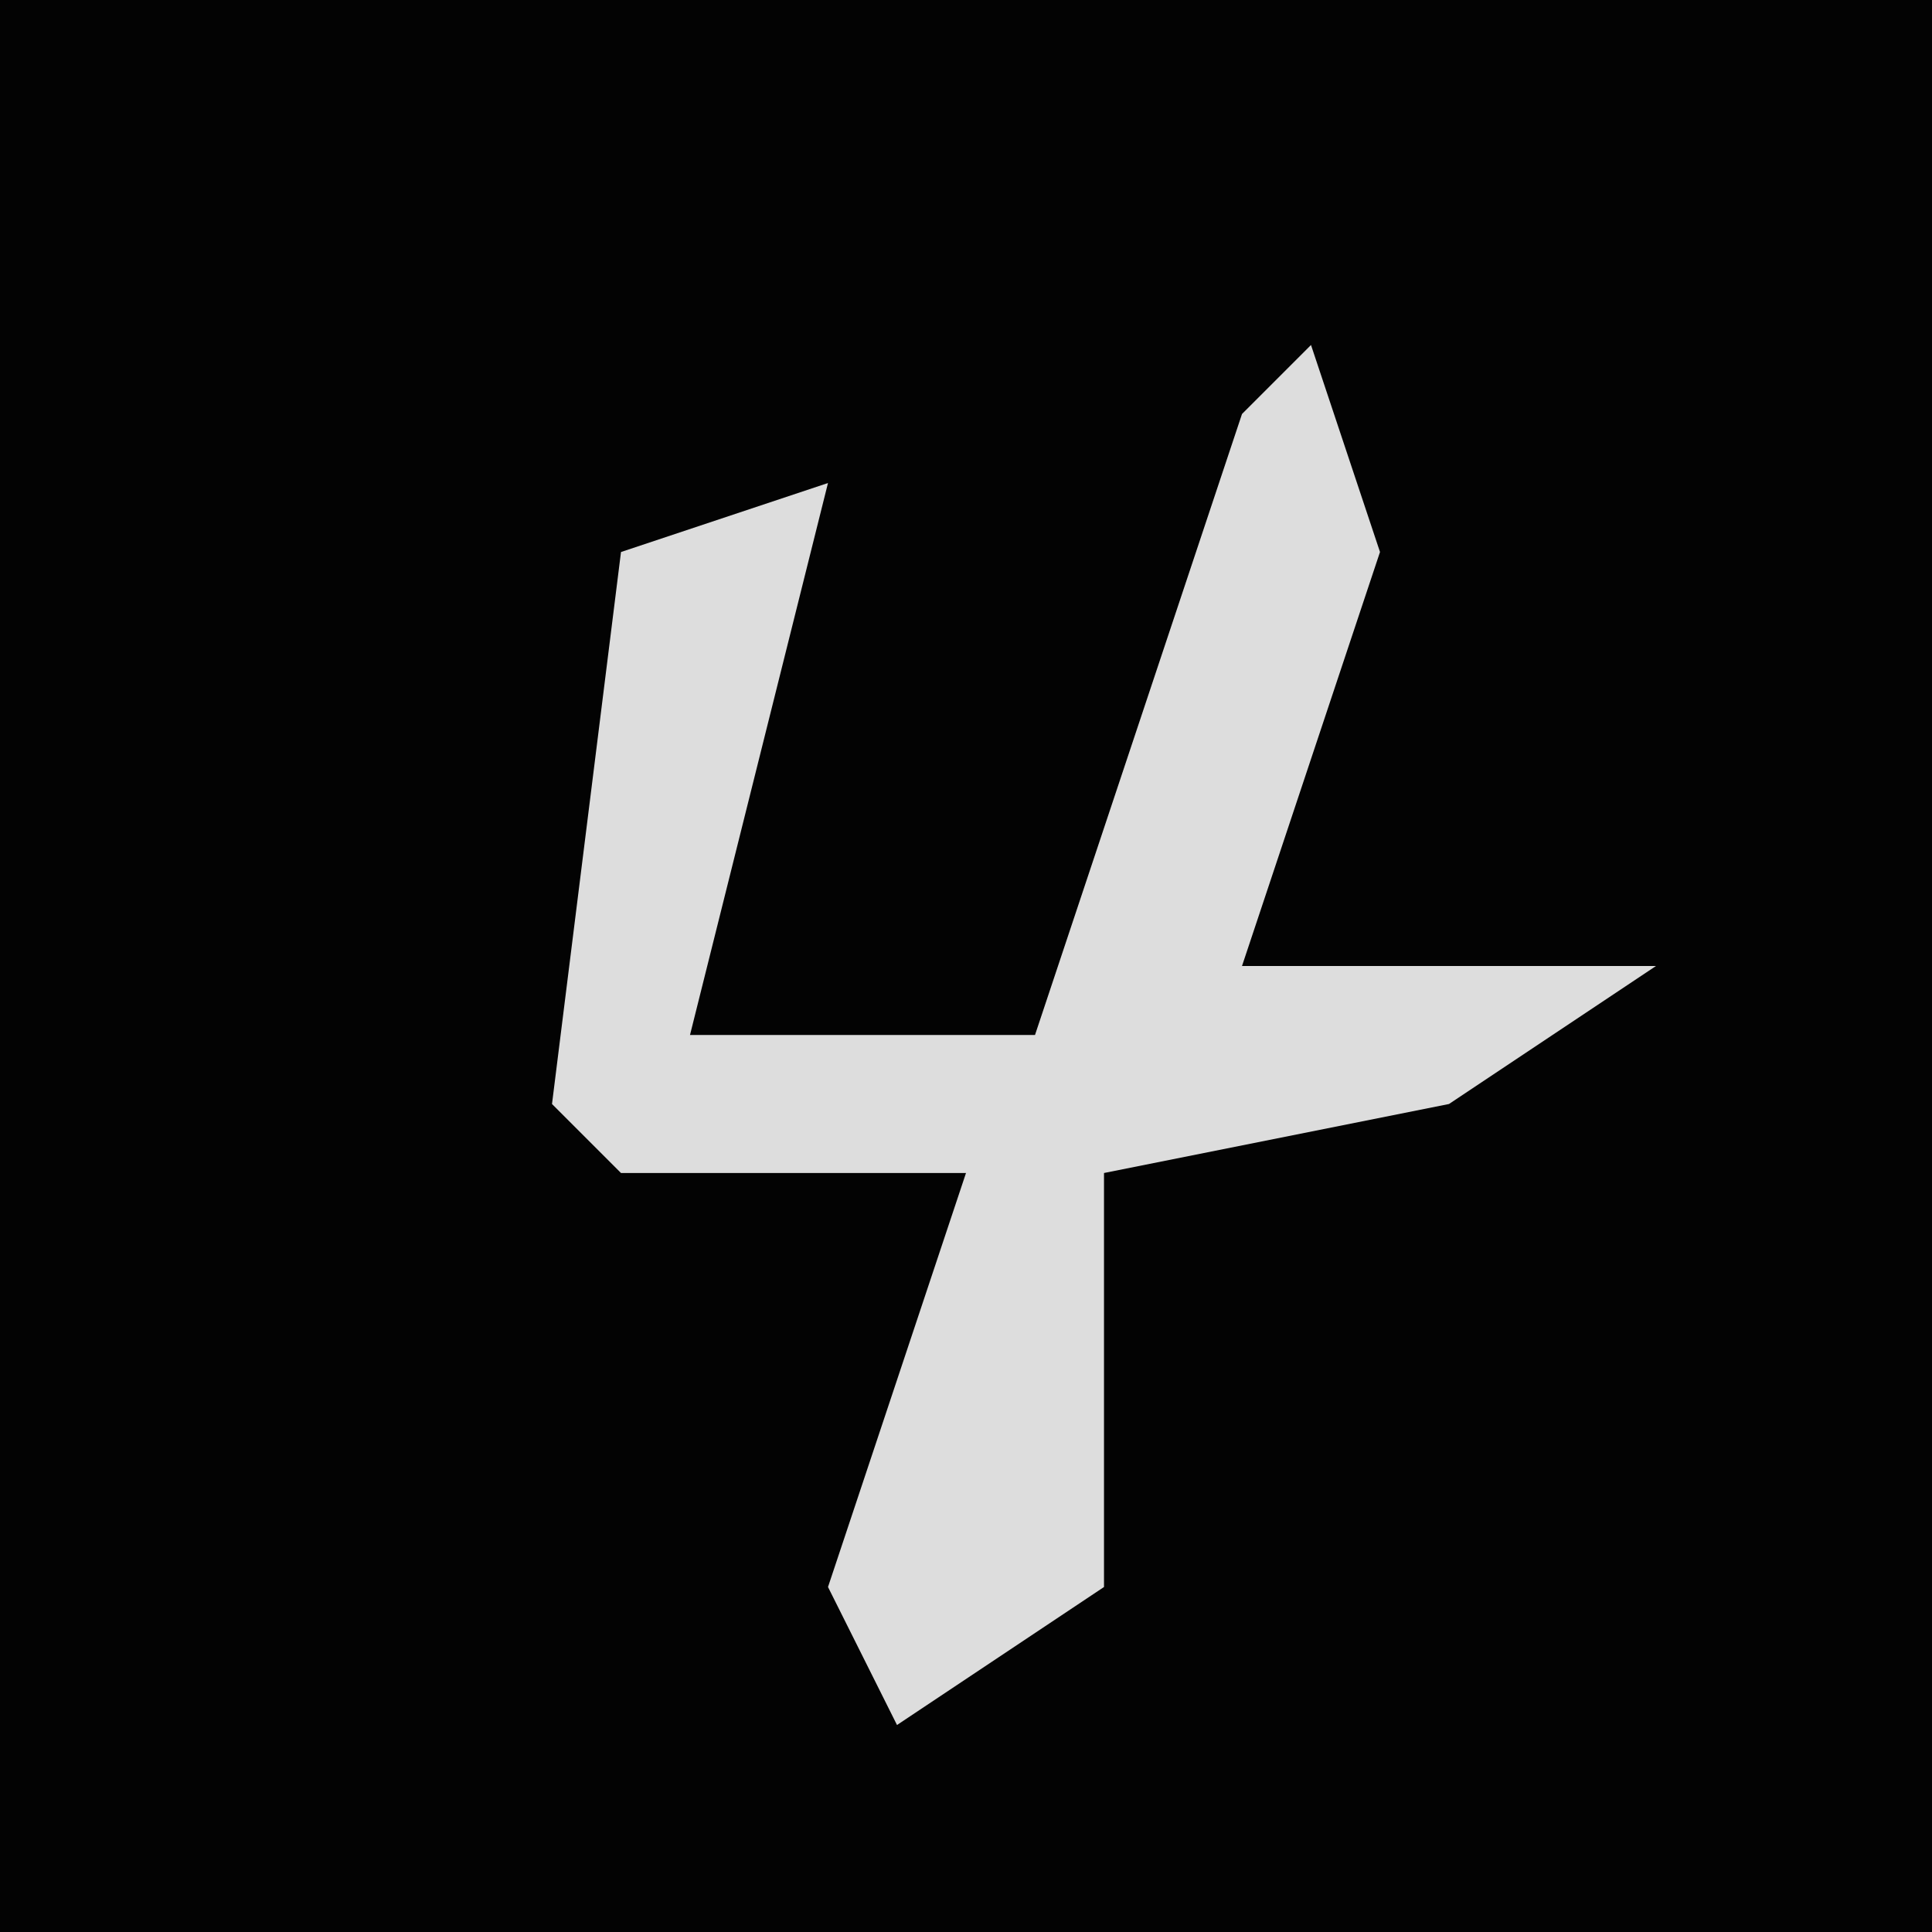 <?xml version="1.0" encoding="UTF-8"?>
<svg version="1.1" xmlns="http://www.w3.org/2000/svg" width="28" height="28">
<path d="M0,0 L28,0 L28,28 L0,28 Z " fill="#030303" transform="translate(0,0)"/>
<path d="M0,0 L1,3 L-1,9 L5,9 L2,11 L-3,12 L-3,18 L-6,20 L-7,18 L-5,12 L-10,12 L-11,11 L-10,3 L-7,2 L-9,10 L-4,10 L-1,1 Z " fill="#DDDDDD" transform="translate(19,5)"/>
</svg>
